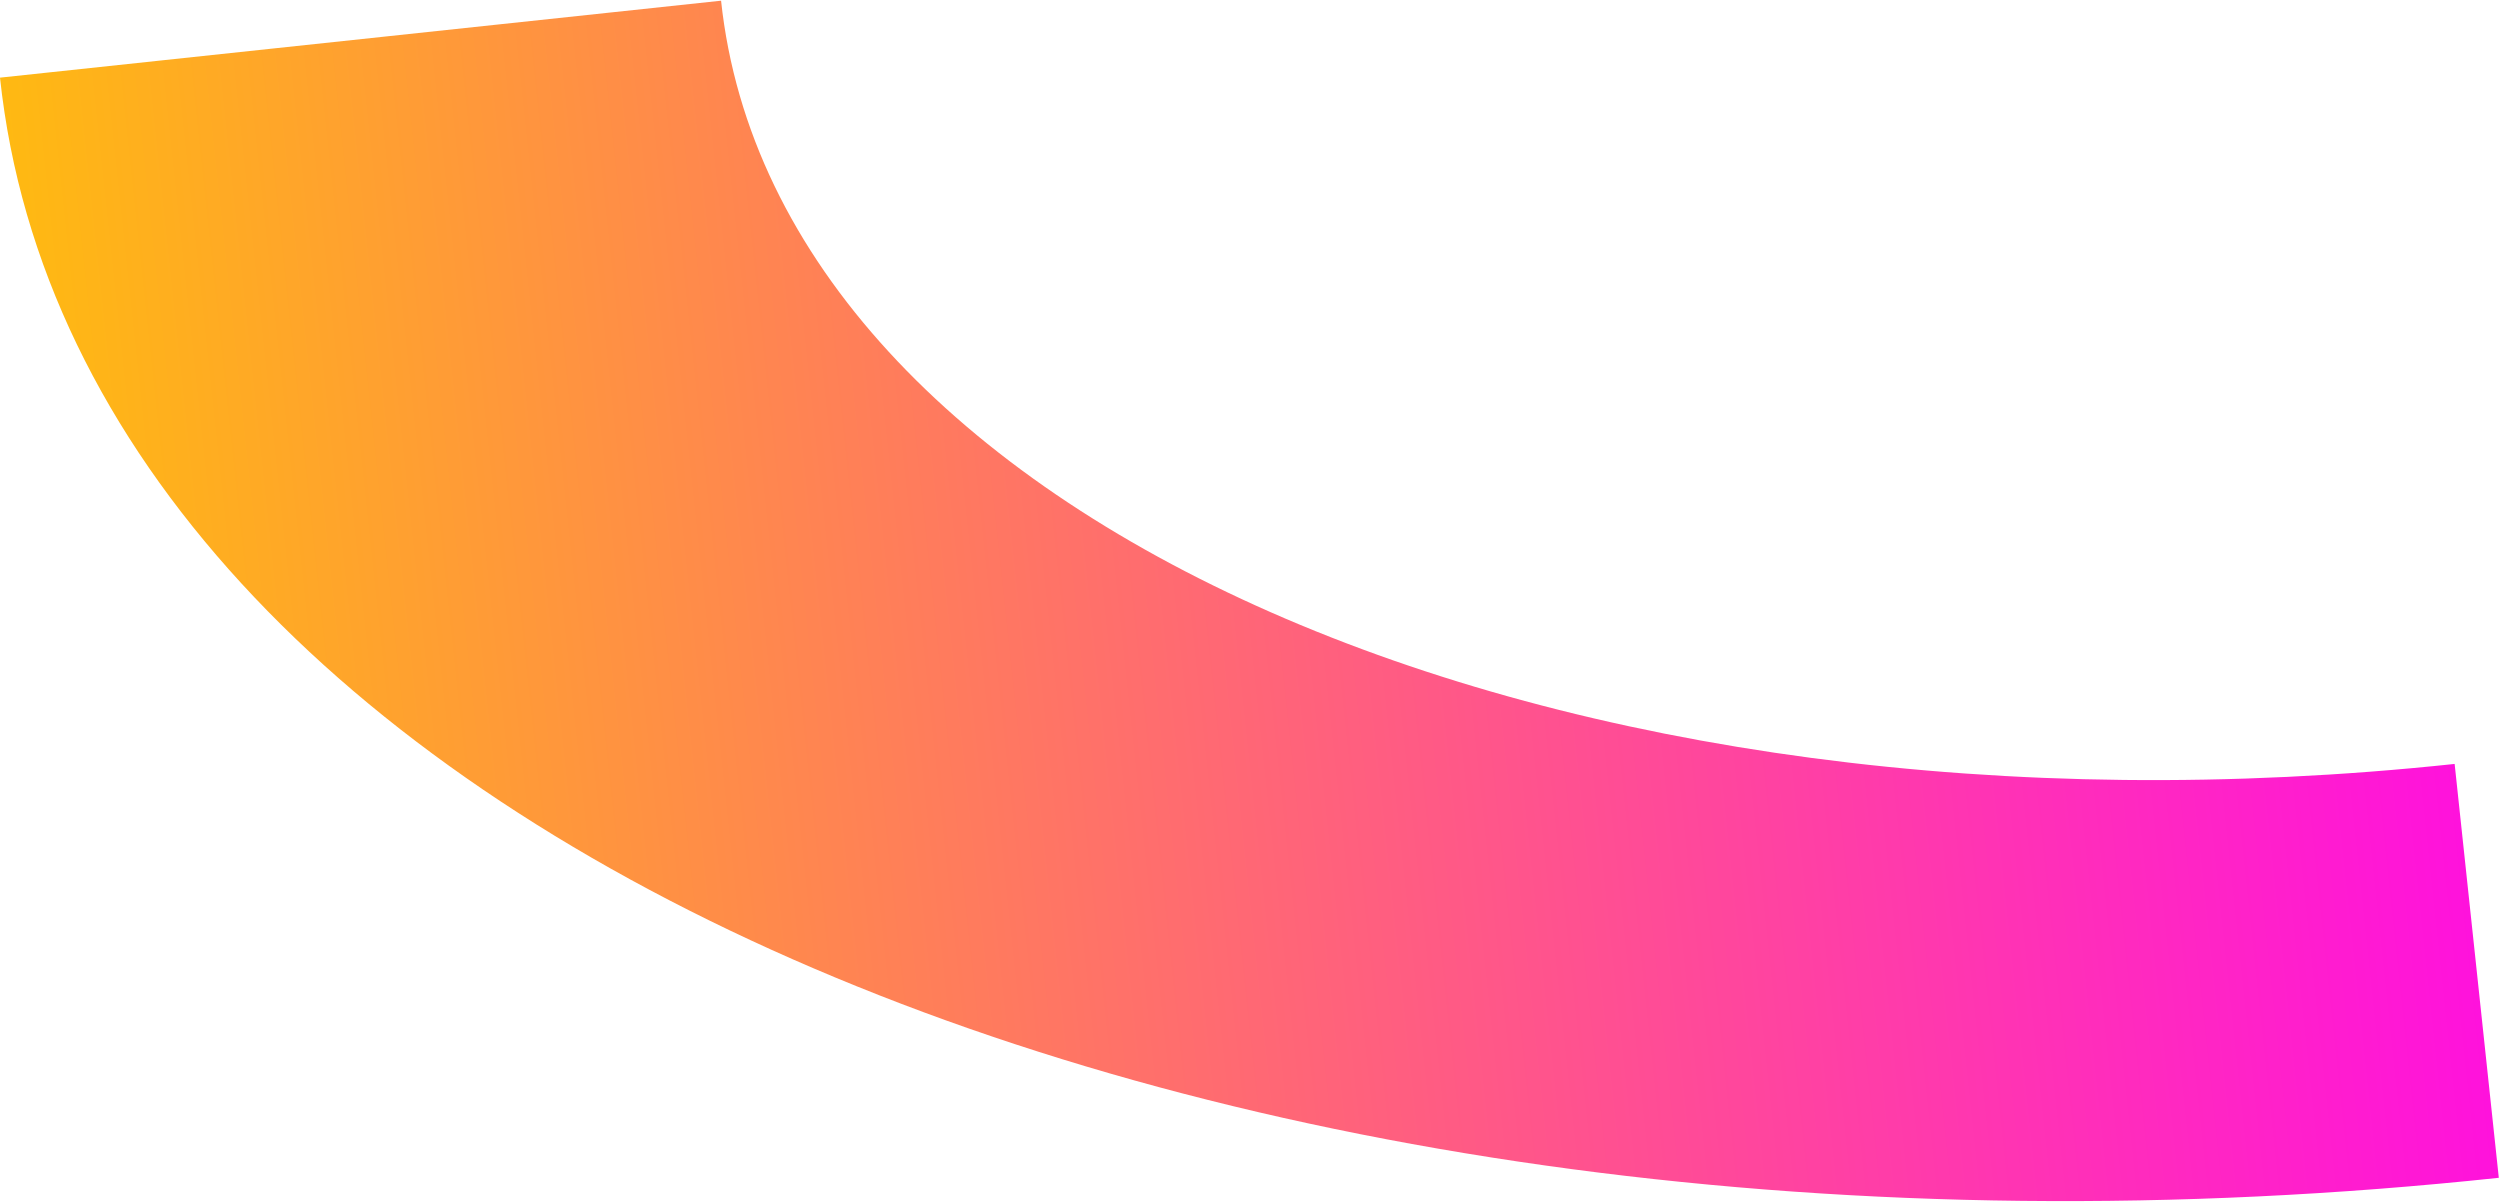 <svg width="1699" height="817" viewBox="0 0 1699 817" fill="none" xmlns="http://www.w3.org/2000/svg">
<path d="M1698.19 800.432L1668.17 519.169C1056 584.5 527.538 351.835 490.041 0.473L0 52.77C54.045 559.187 815.861 894.593 1698.19 800.432Z" fill="url(#paint0_linear_6026_482)"/>
<defs>
<linearGradient id="paint0_linear_6026_482" x1="1649.2" y1="341.178" x2="48.987" y2="511.951" gradientUnits="userSpaceOnUse">
<stop stop-color="#FF12DC"/>
<stop offset="1" stop-color="#FFB912"/>
</linearGradient>
</defs>
</svg>
